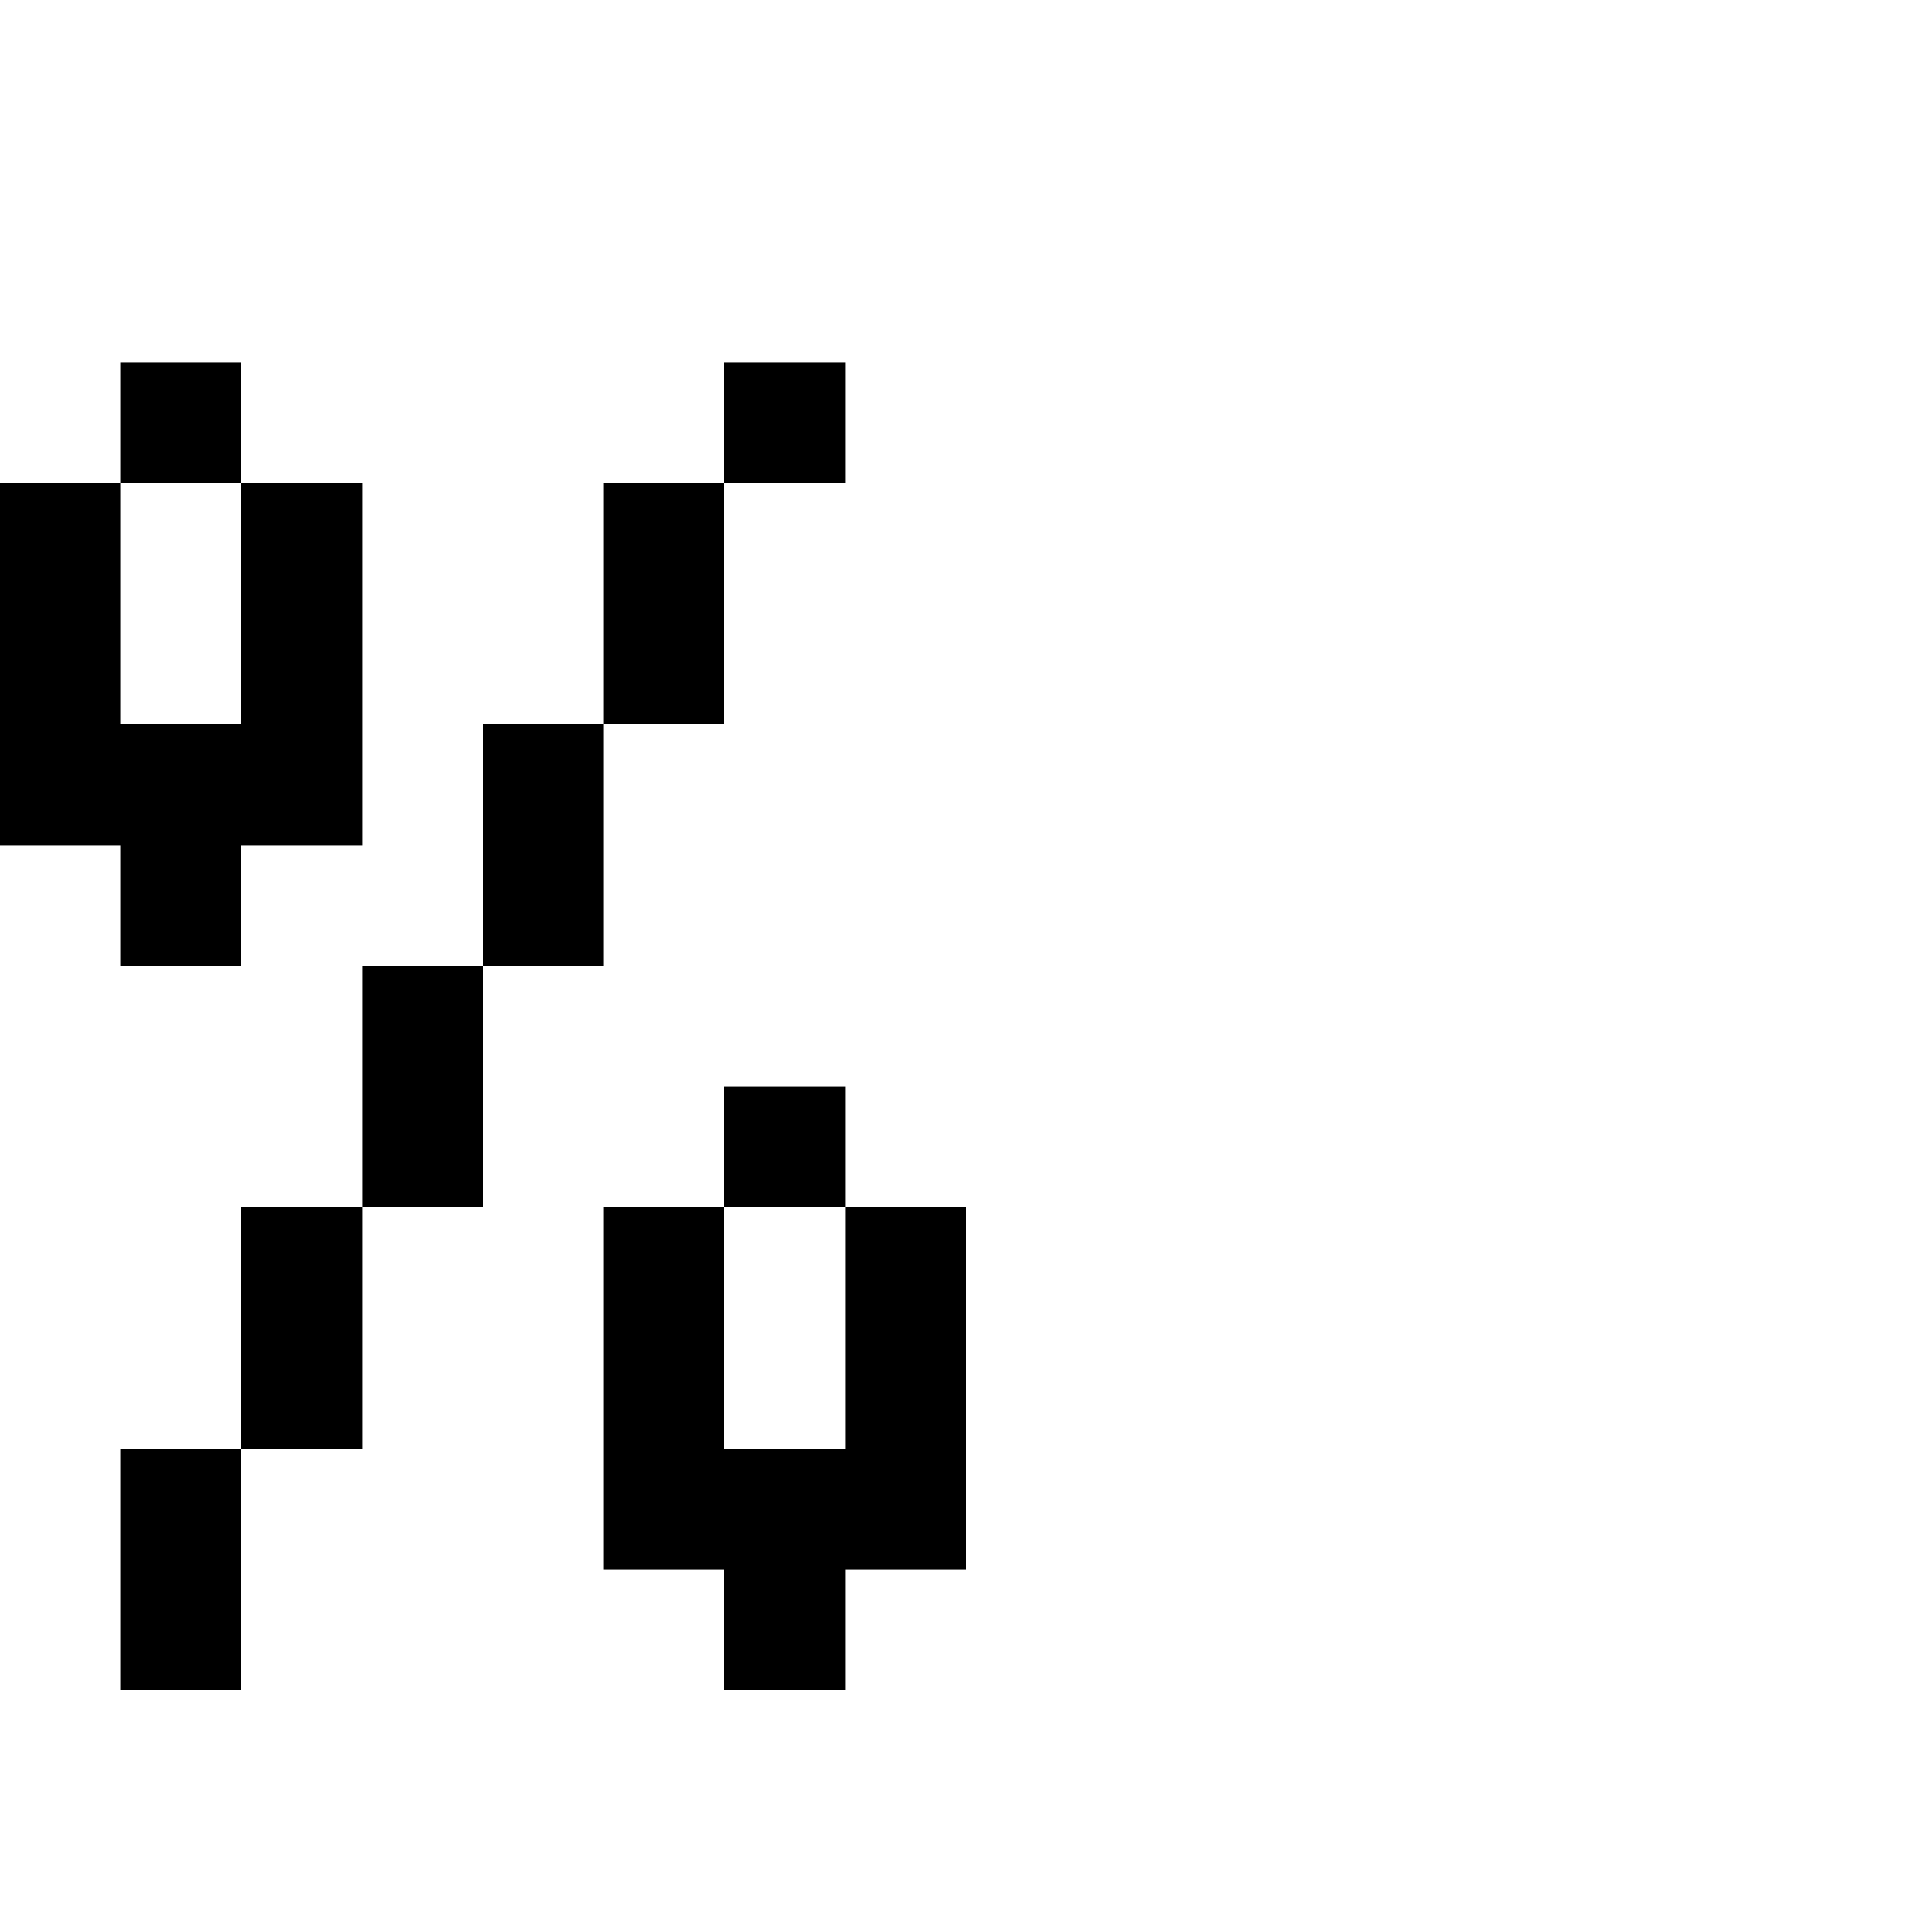<?xml version="1.0" encoding="UTF-8" standalone="no"?>
<svg
   version="1.1"
   width="16"
   height="16"
   shape-rendering="crispEdges"
   id="svg60"
   sodipodi:docname="percent.svg"
   xmlns:inkscape="http://www.inkscape.org/namespaces/inkscape"
   xmlns:sodipodi="http://sodipodi.sourceforge.net/DTD/sodipodi-0.dtd"
   xmlns="http://www.w3.org/2000/svg"
   xmlns:svg="http://www.w3.org/2000/svg">
  <defs
     id="defs64" />
  <sodipodi:namedview
     id="namedview62"
     pagecolor="#ffffff"
     bordercolor="#000000"
     borderopacity="0.25"
     inkscape:showpageshadow="2"
     inkscape:pageopacity="0.0"
     inkscape:pagecheckerboard="0"
     inkscape:deskcolor="#d1d1d1" />
  <path
     id="rect2"
     d="M 1 3 L 1 4 L 2 4 L 2 3 L 1 3 z M 2 4 L 2 5 L 2 6 L 1 6 L 1 5 L 1 4 L 0 4 L 0 5 L 0 6 L 0 7 L 1 7 L 1 8 L 2 8 L 2 7 L 3 7 L 3 6 L 3 5 L 3 4 L 2 4 z M 6 3 L 6 4 L 7 4 L 7 3 L 6 3 z M 6 4 L 5 4 L 5 5 L 5 6 L 6 6 L 6 5 L 6 4 z M 5 6 L 4 6 L 4 7 L 4 8 L 5 8 L 5 7 L 5 6 z M 4 8 L 3 8 L 3 9 L 3 10 L 4 10 L 4 9 L 4 8 z M 3 10 L 2 10 L 2 11 L 2 12 L 3 12 L 3 11 L 3 10 z M 2 12 L 1 12 L 1 13 L 1 14 L 2 14 L 2 13 L 2 12 z M 6 9 L 6 10 L 7 10 L 7 9 L 6 9 z M 7 10 L 7 11 L 7 12 L 6 12 L 6 11 L 6 10 L 5 10 L 5 11 L 5 12 L 5 13 L 6 13 L 6 14 L 7 14 L 7 13 L 8 13 L 8 12 L 8 11 L 8 10 L 7 10 z " />
</svg>
